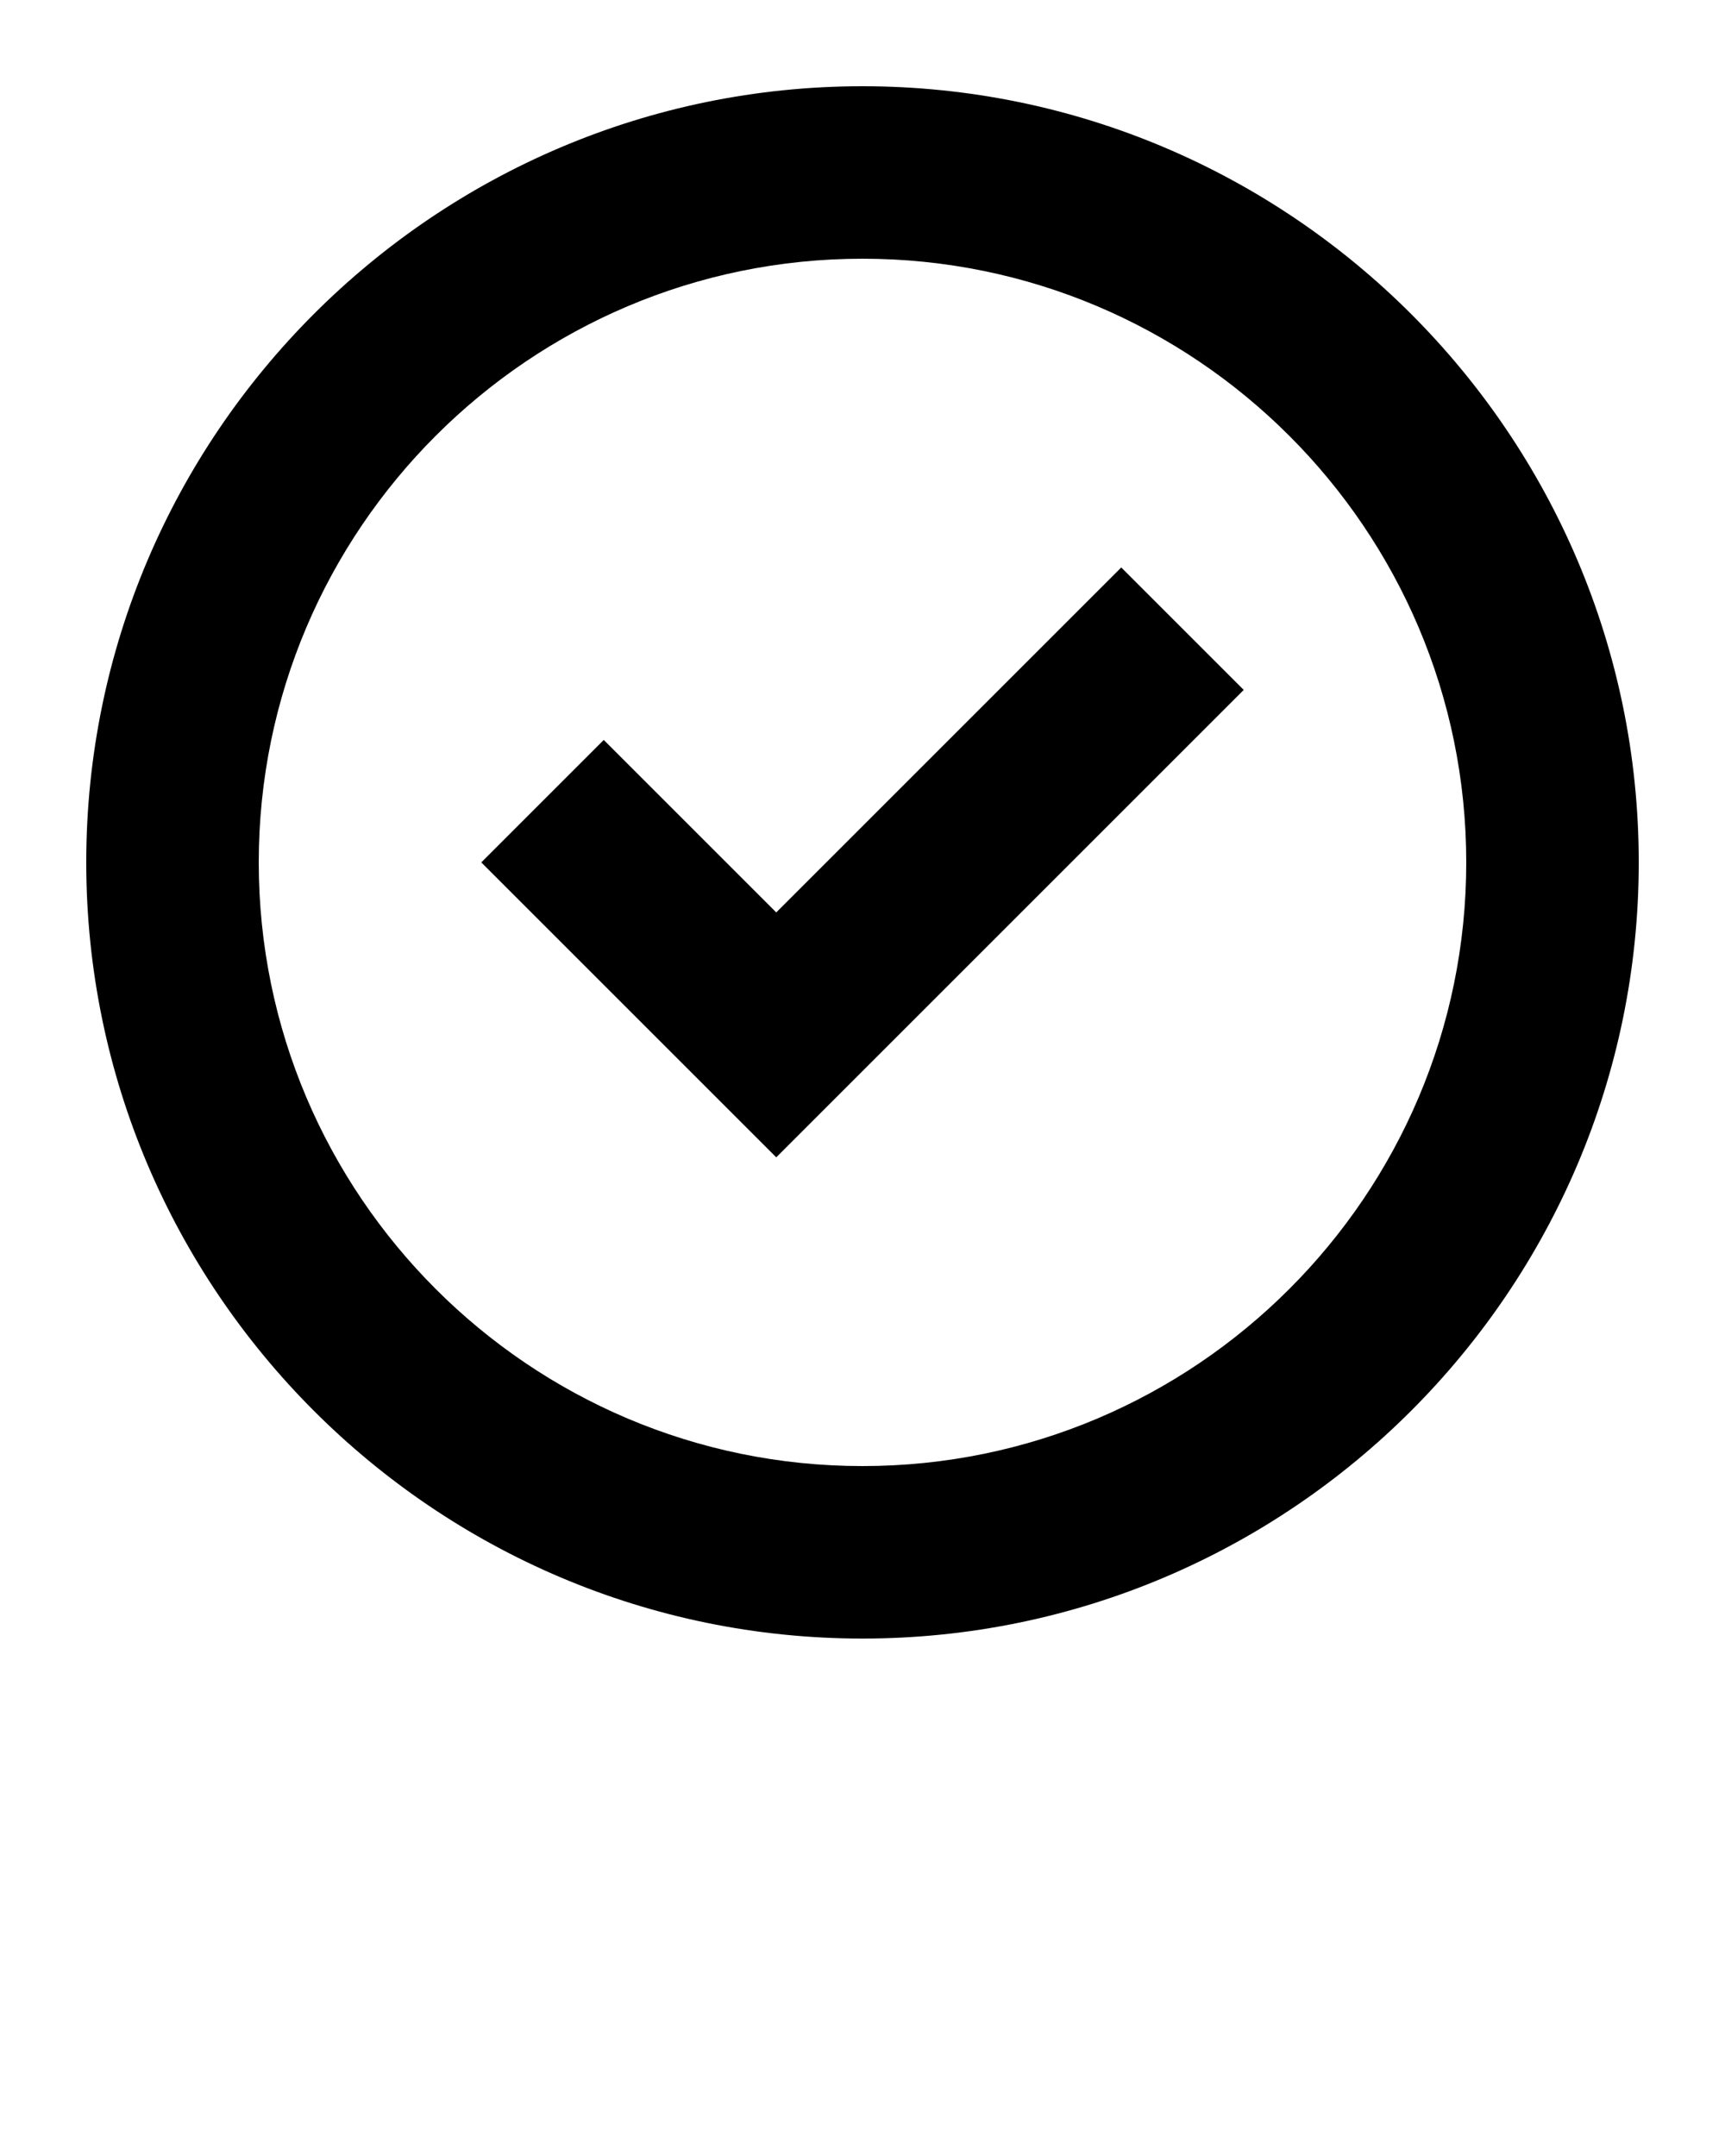 <?xml version="1.0" encoding="utf-8"?>
<!-- Generator: Adobe Illustrator 21.0.2, SVG Export Plug-In . SVG Version: 6.00 Build 0)  -->
<svg version="1.1" id="Calque_1" xmlns="http://www.w3.org/2000/svg" xmlns:xlink="http://www.w3.org/1999/xlink" x="0px" y="0px"
	 viewBox="0 0 100 125" style="enable-background:new 0 0 100 125;" xml:space="preserve">
<path d="M50,5C25.2,5,5,25.2,5,50s20.2,45,45,45s45-20.2,45-45S74.8,5,50,5z M50,85c-19.3,0-35-15.7-35-35s15.7-35,35-35
	s35,15.7,35,35S69.3,85,50,85z"/>
<polygon points="45,52.9 35,42.9 27.9,50 45,67.1 72.1,40 65,32.9 "/>
</svg>
